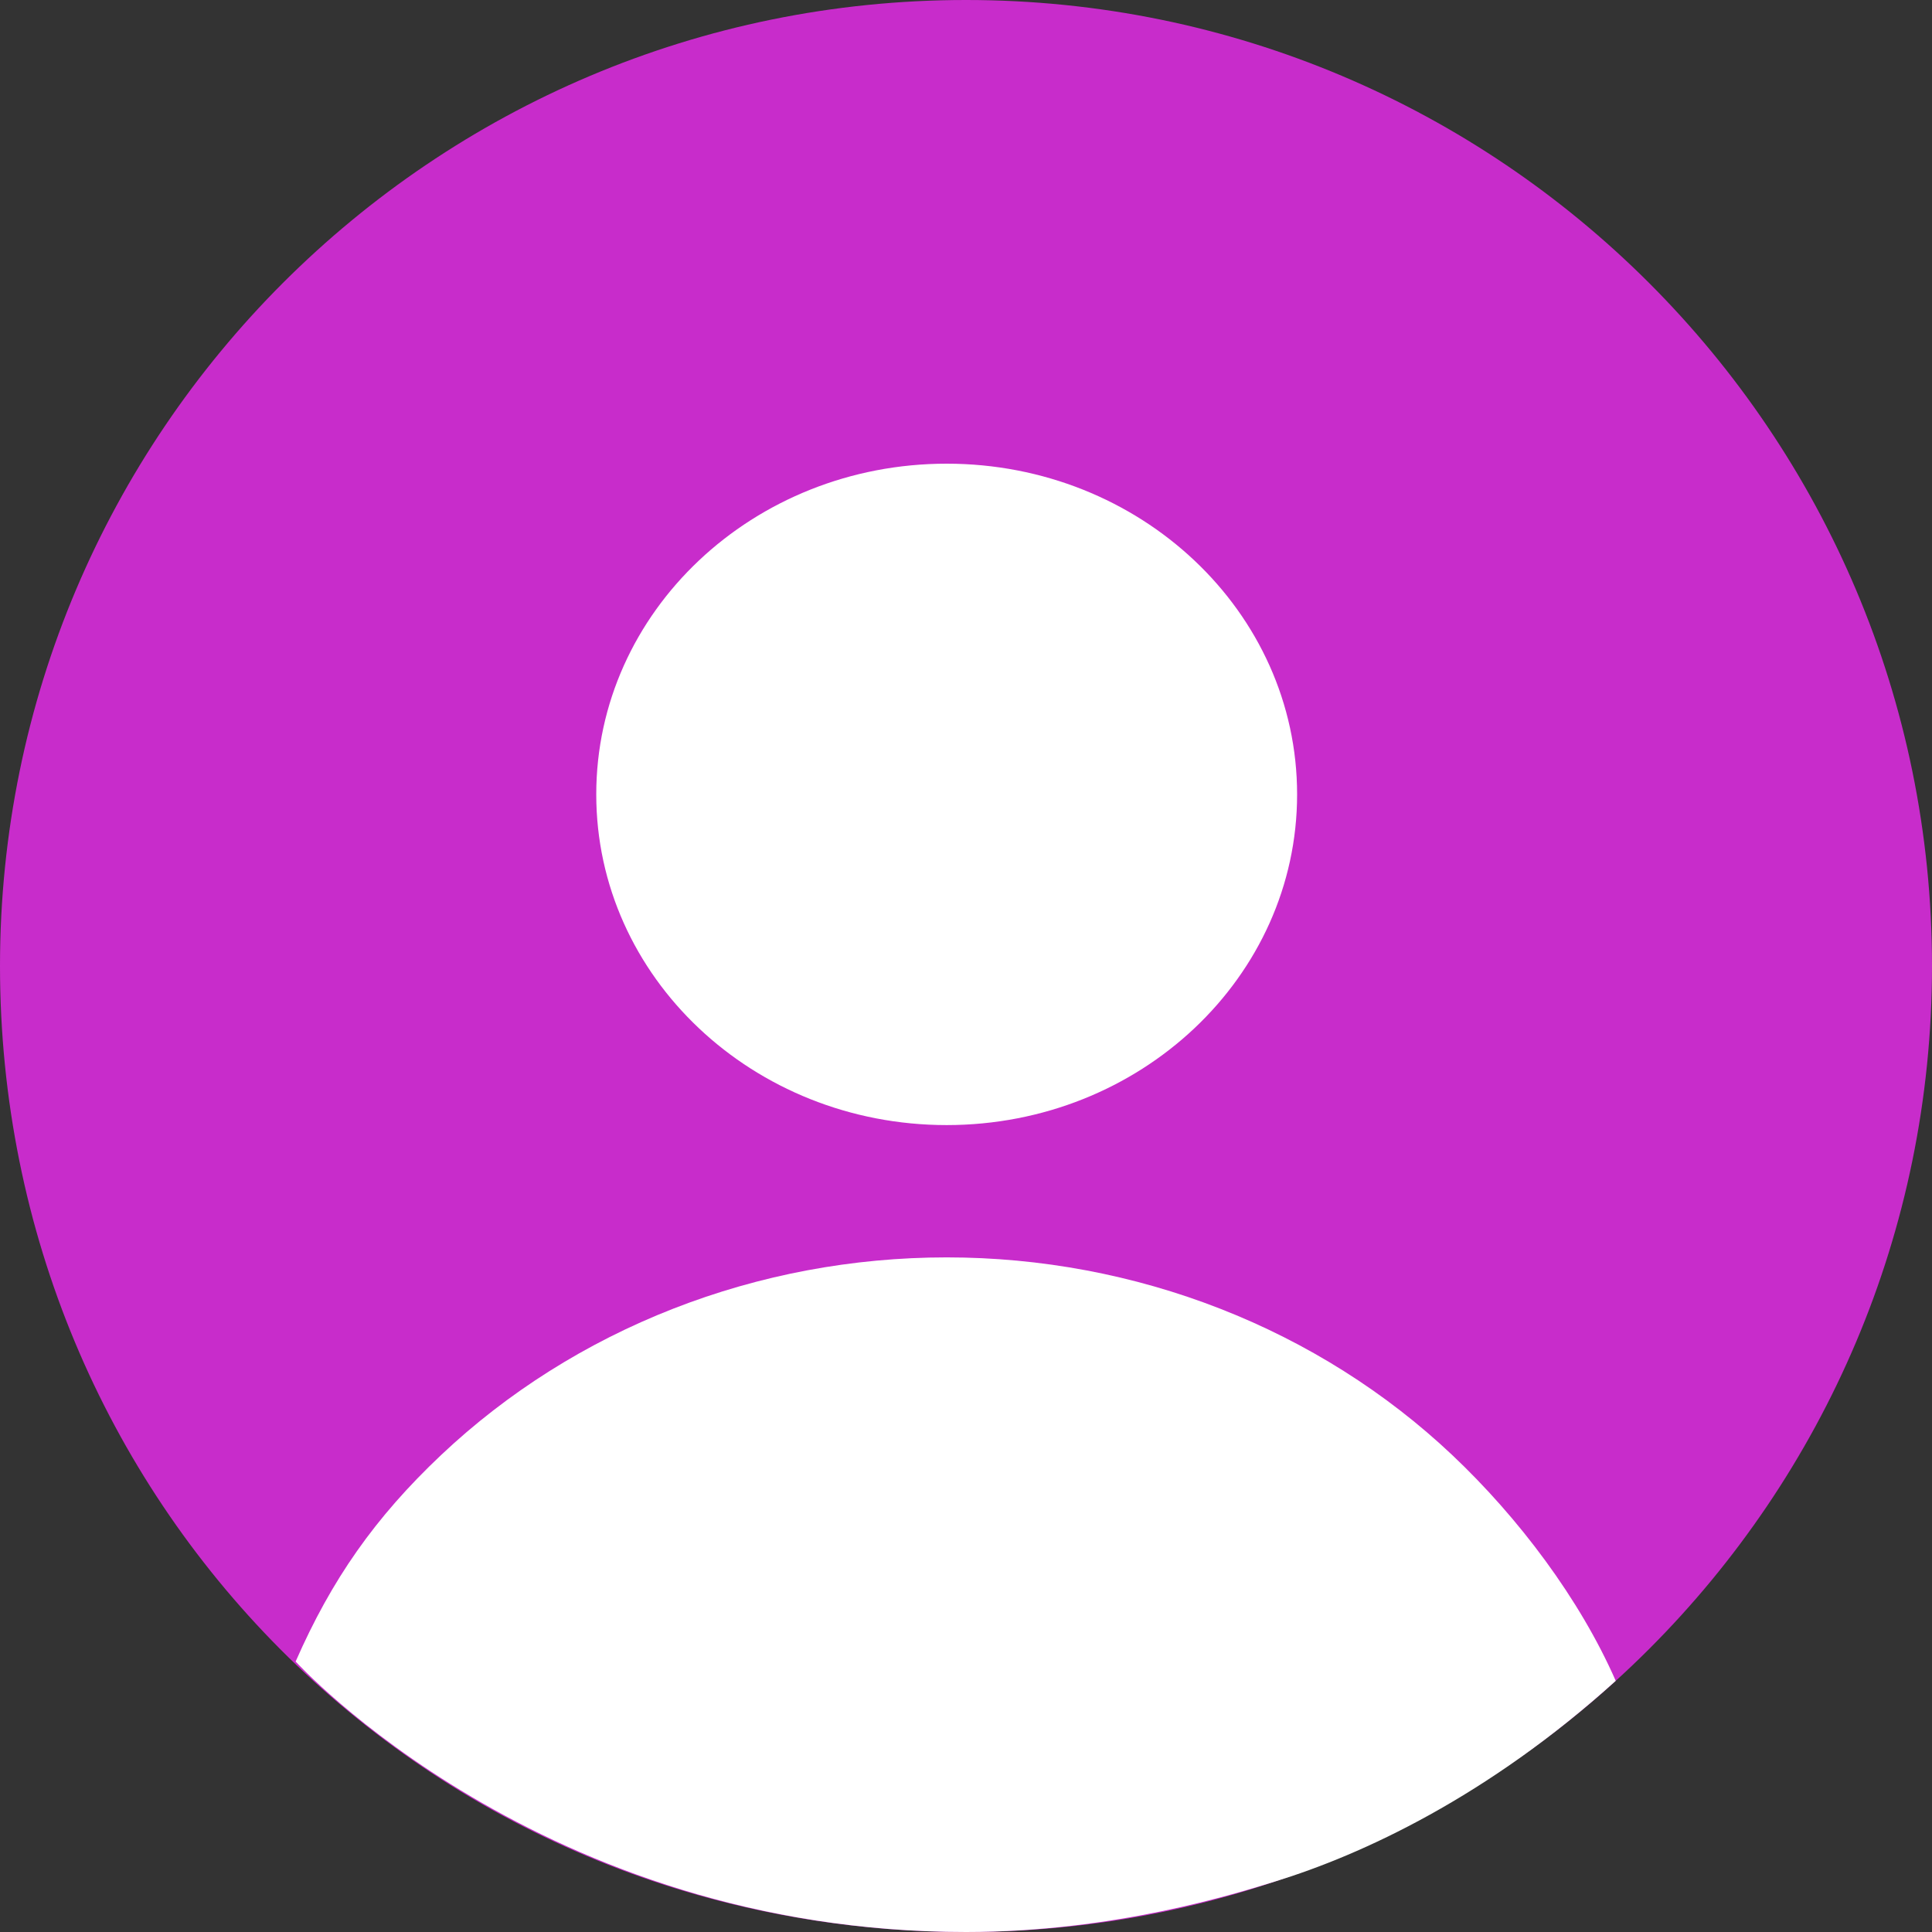 <svg width="50" height="50" viewBox="0 0 50 50" fill="none" xmlns="http://www.w3.org/2000/svg">
<rect x="0" y="0" width="50" height="50" fill="#333333" stroke="none"/>
<path d="M0 25C0 38.807 11 50 25 50C38.807 50 50 38.807 50 25C50 11.193 38.807 0 25 0C11.193 0 0 11.193 0 25Z" fill="#C82CCB"/>
<path d="M33.569 20.559C33.569 25.285 29.508 29.117 24.5 29.117C19.491 29.117 15.431 25.285 15.431 20.559C15.431 15.832 19.491 12 24.5 12C29.508 12 33.569 15.832 33.569 20.559Z" fill="white"/>
<path d="M25 50C14 50 7.651 43 7.651 43C8.58 40.882 9.701 39.276 11.418 37.654C13.136 36.033 15.176 34.747 17.42 33.87C19.665 32.992 22.07 32.541 24.5 32.541C26.929 32.541 29.335 32.992 31.58 33.87C33.824 34.747 35.864 36.033 37.581 37.654C39.299 39.276 40.886 41.382 41.815 43.5C38.5 46.5 35.253 48 33 48.693C32 49 28.852 50 25 50Z" fill="white"/>
</svg>

